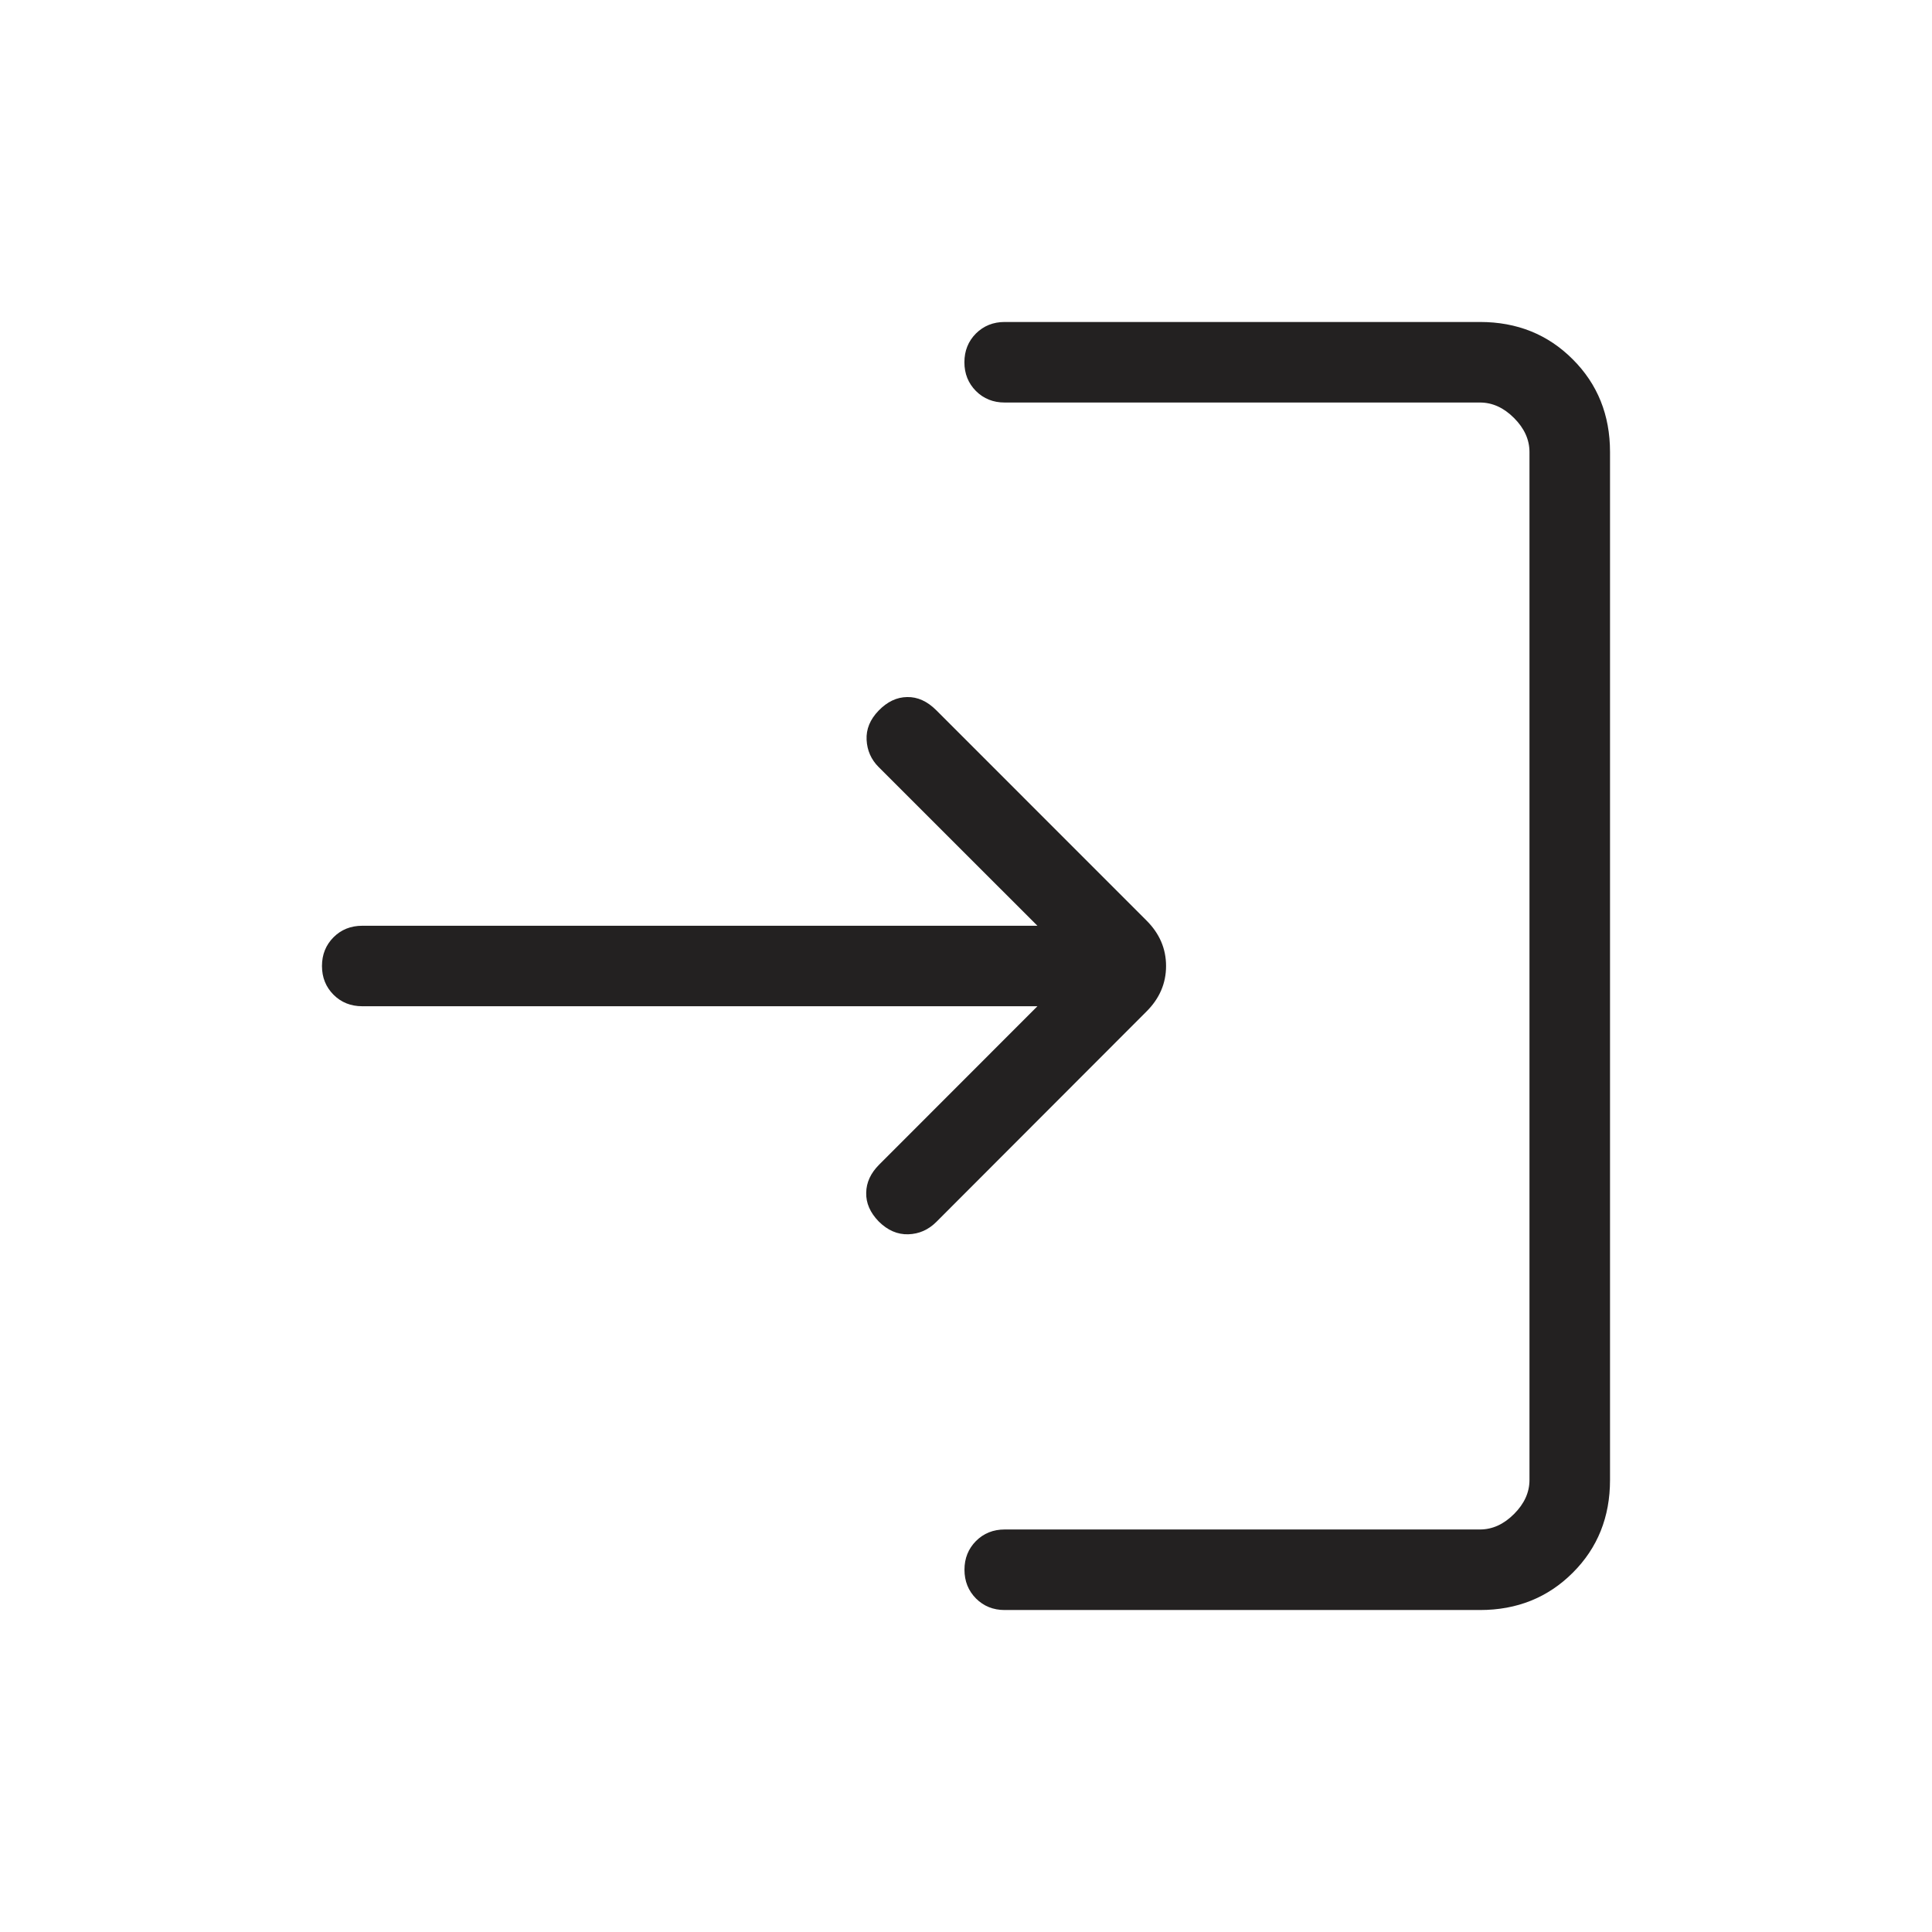 <svg width="29" height="29" viewBox="0 0 29 29" fill="none" xmlns="http://www.w3.org/2000/svg">
<path d="M15.08 24.167C14.909 24.167 14.765 24.109 14.65 23.994C14.535 23.878 14.477 23.734 14.477 23.562C14.477 23.391 14.535 23.247 14.65 23.131C14.765 23.016 14.909 22.958 15.081 22.958H22.215C22.401 22.958 22.571 22.881 22.726 22.726C22.881 22.571 22.958 22.401 22.958 22.215V6.785C22.958 6.6 22.881 6.429 22.726 6.274C22.571 6.119 22.401 6.042 22.215 6.042H15.08C14.908 6.042 14.764 5.984 14.649 5.869C14.534 5.753 14.476 5.609 14.476 5.438C14.476 5.266 14.534 5.122 14.649 5.006C14.765 4.891 14.909 4.833 15.081 4.833H22.215C22.771 4.833 23.235 5.02 23.607 5.393C23.98 5.765 24.167 6.229 24.167 6.785V22.215C24.167 22.771 23.981 23.235 23.608 23.607C23.235 23.98 22.771 24.167 22.215 24.167H15.08ZM15.572 15.104H5.438C5.266 15.104 5.122 15.047 5.006 14.931C4.891 14.815 4.833 14.672 4.833 14.5C4.833 14.328 4.891 14.185 5.006 14.069C5.122 13.953 5.266 13.896 5.438 13.896H15.572L13.189 11.514C13.076 11.401 13.016 11.265 13.008 11.105C13 10.945 13.06 10.799 13.189 10.666C13.318 10.533 13.46 10.465 13.617 10.463C13.773 10.46 13.918 10.526 14.052 10.659L17.209 13.817C17.405 14.012 17.503 14.24 17.503 14.5C17.503 14.76 17.405 14.988 17.209 15.183L14.053 18.343C13.935 18.46 13.796 18.522 13.634 18.527C13.472 18.532 13.324 18.468 13.19 18.335C13.061 18.202 12.998 18.058 13.002 17.904C13.004 17.75 13.069 17.609 13.197 17.481L15.572 15.104Z" fill="#232121"/>
</svg>
